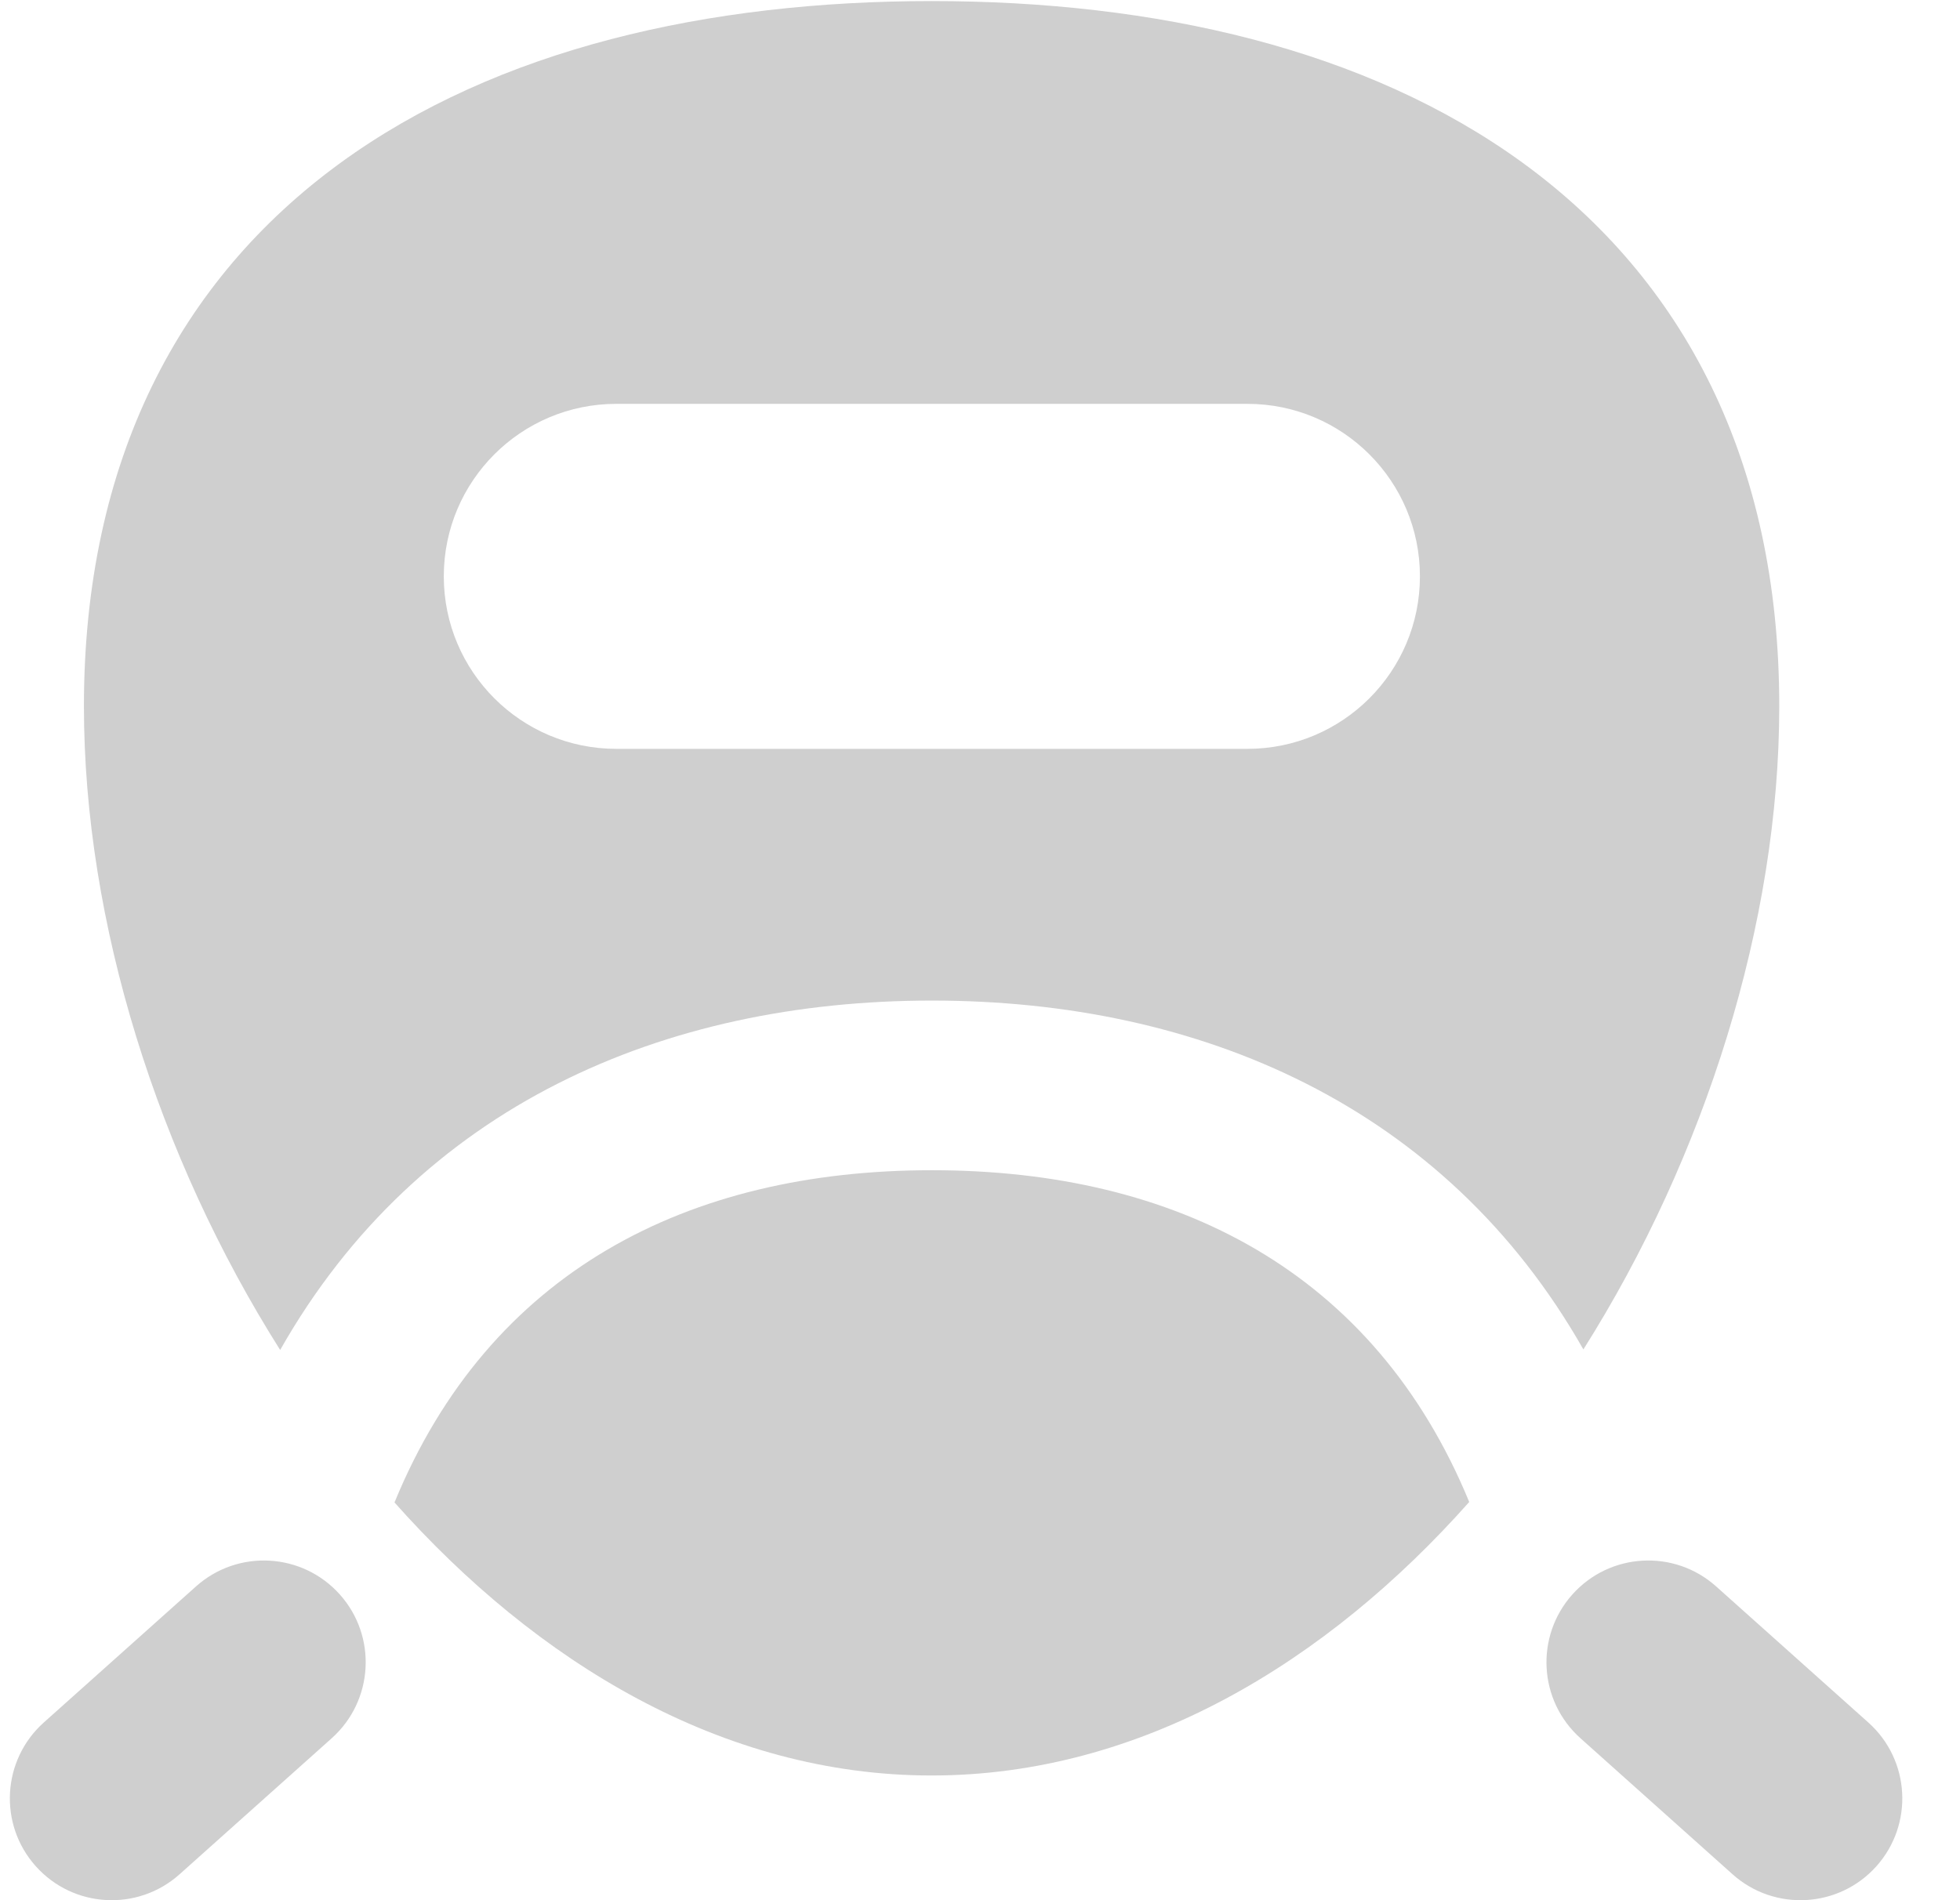 <svg width="33" height="32" viewBox="0 0 33 32" fill="none" xmlns="http://www.w3.org/2000/svg">
<g id="high-speed-train-front">
<path id="Union" fill-rule="evenodd" clip-rule="evenodd" d="M5.729 2.745C8.369 0.822 11.921 0.018 15.685 0.018C19.45 0.018 23.001 0.822 25.642 2.745C28.336 4.708 29.957 7.747 29.957 11.893C29.957 15.535 28.711 19.474 26.659 22.725C24.326 18.618 20.196 16.85 15.691 16.85C11.182 16.85 7.049 18.621 4.717 22.734C2.662 19.482 1.413 15.539 1.413 11.893C1.413 7.747 3.034 4.708 5.729 2.745ZM6.642 25.302C9.032 27.991 12.16 29.9 15.685 29.9C19.215 29.9 22.345 27.987 24.737 25.294C23.138 21.412 19.802 19.707 15.691 19.707C11.577 19.707 8.239 21.415 6.642 25.302ZM7.472 9.706C7.472 8.101 8.773 6.801 10.377 6.801H21.002C22.606 6.801 23.907 8.101 23.907 9.706C23.907 11.31 22.606 12.611 21.002 12.611H10.377C8.773 12.611 7.472 11.31 7.472 9.706ZM5.721 26.851C6.352 27.557 6.291 28.64 5.586 29.272L3.023 31.564C2.317 32.195 1.234 32.134 0.603 31.429C-0.029 30.723 0.032 29.639 0.737 29.008L3.3 26.716C4.006 26.085 5.089 26.145 5.721 26.851ZM26.474 26.851C25.843 27.557 25.903 28.64 26.609 29.272L29.171 31.564C29.877 32.195 30.961 32.134 31.592 31.429C32.223 30.723 32.163 29.639 31.457 29.008L28.894 26.716C28.189 26.085 27.105 26.145 26.474 26.851Z" fill="#CFCFCF"/>
</g>
</svg>
